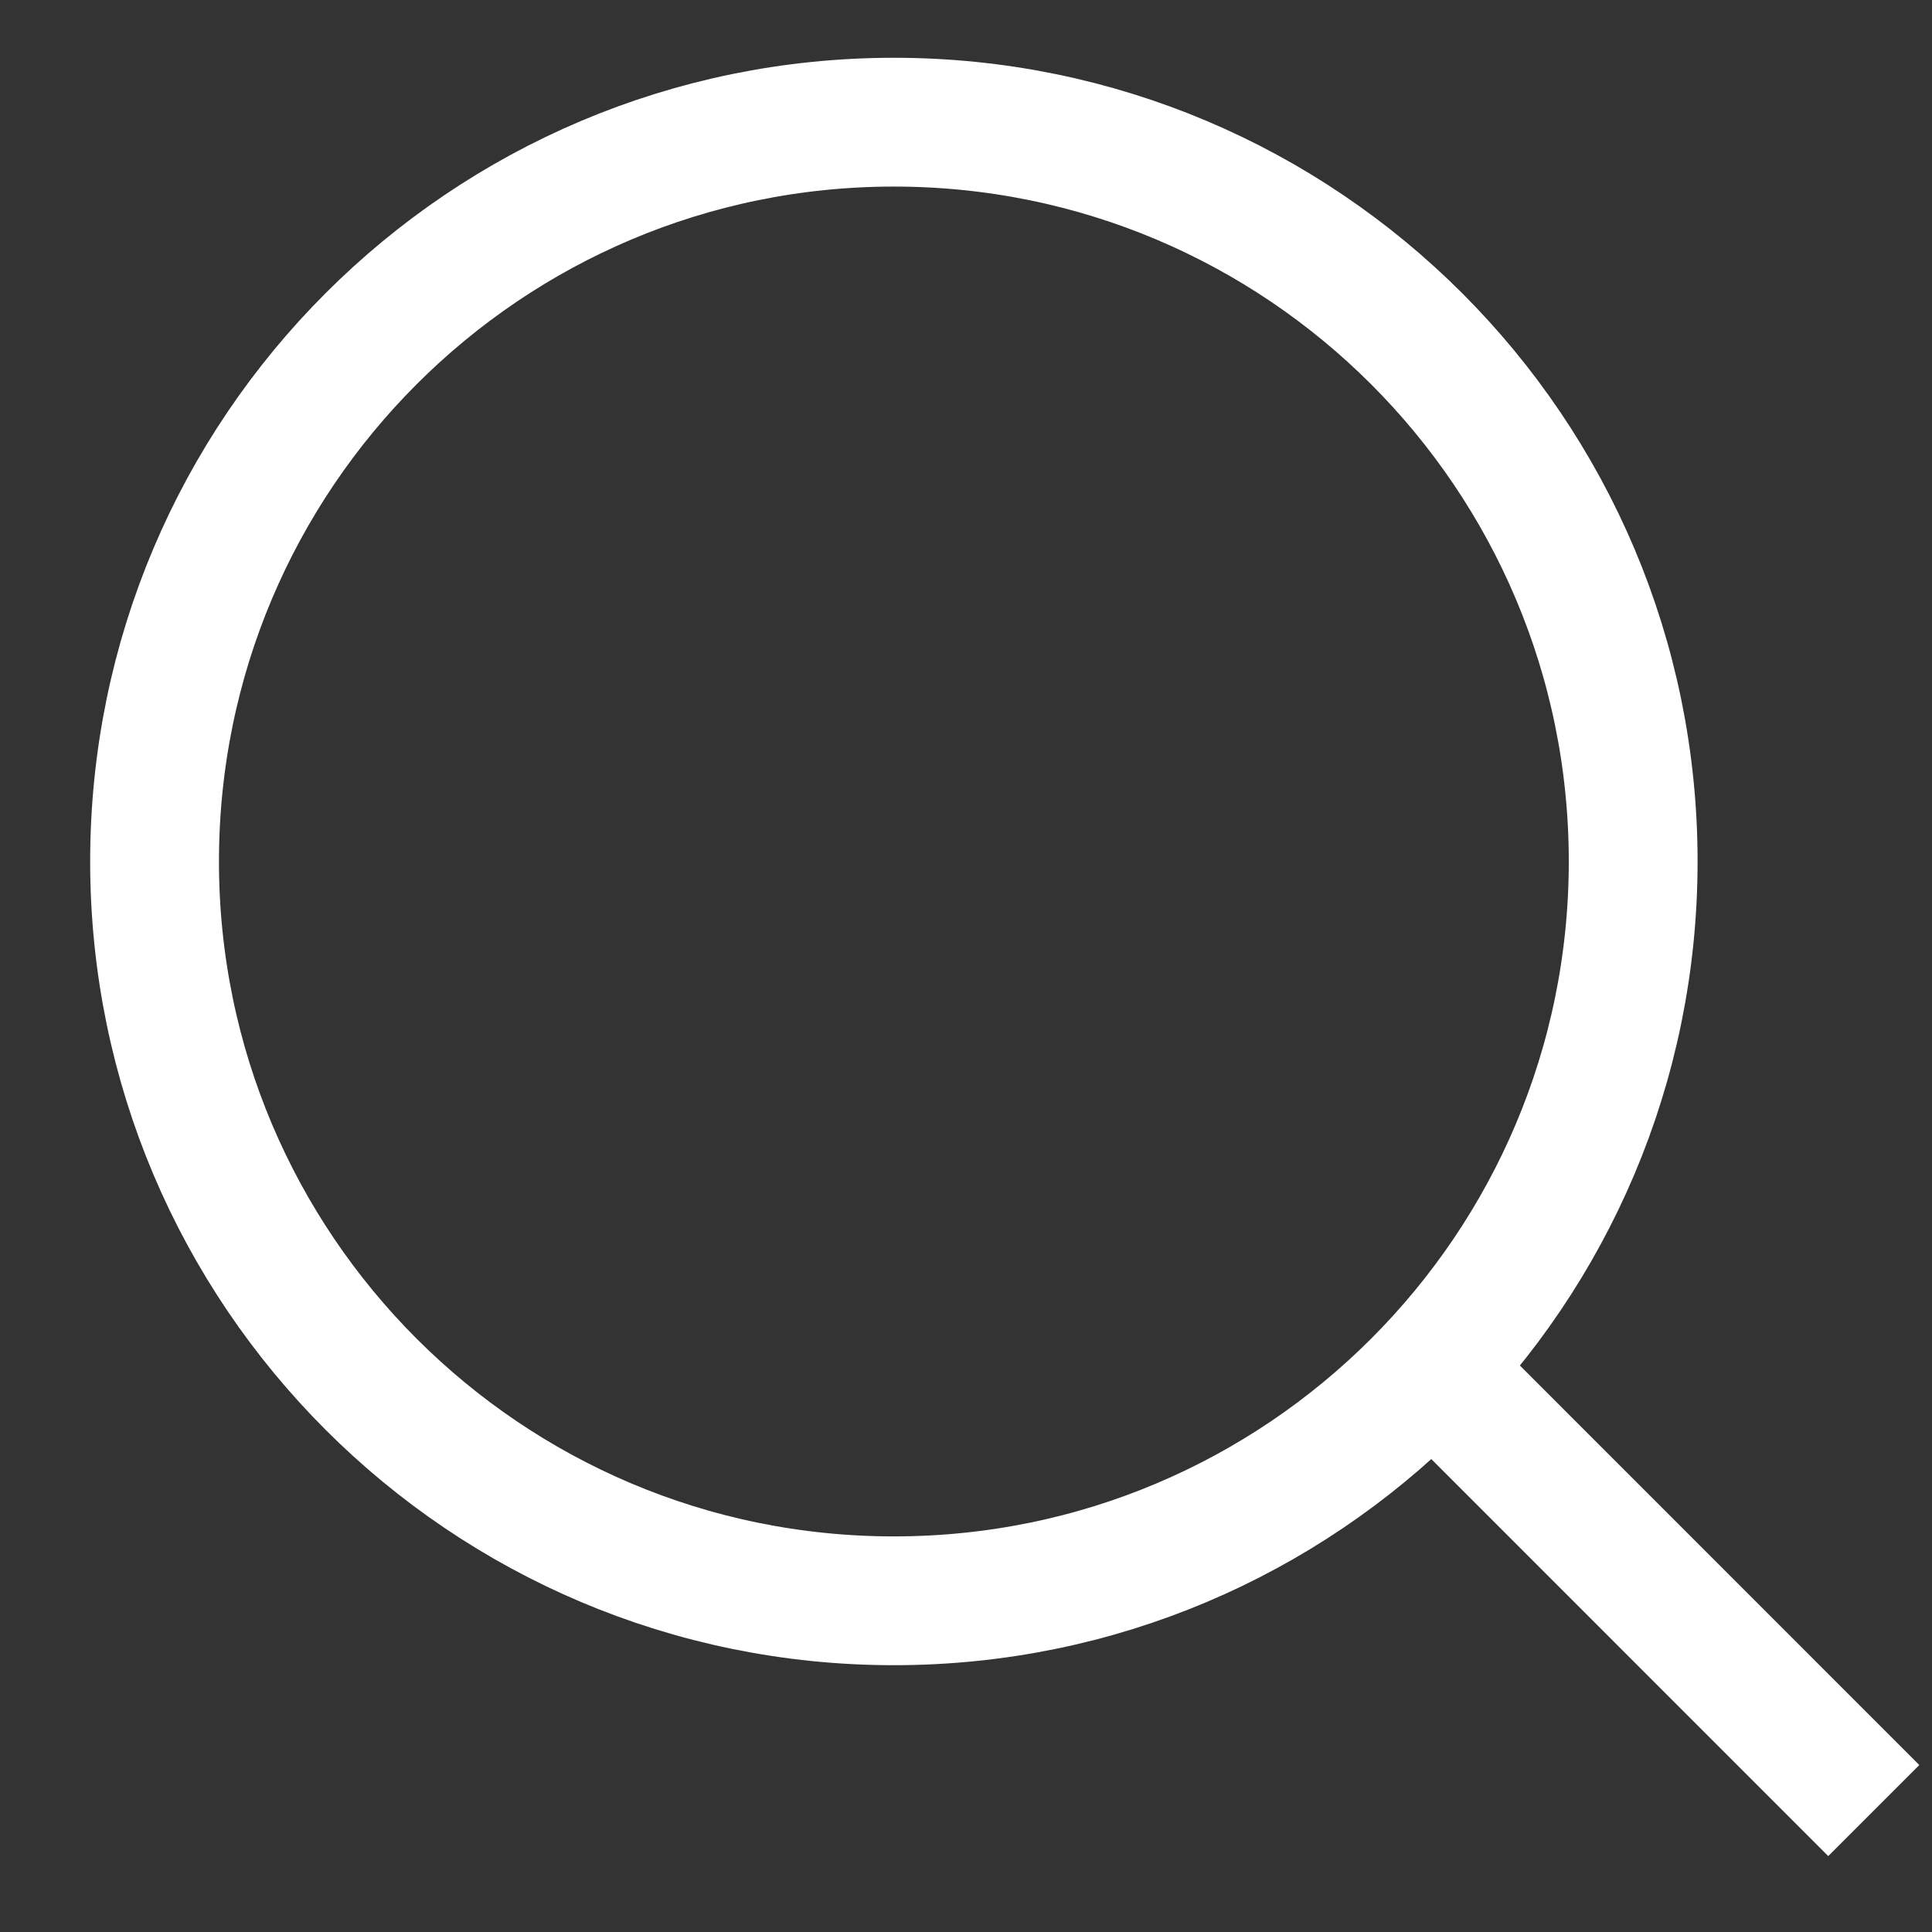 <svg width="21" height="21" viewBox="0 0 21 21" fill="none" xmlns="http://www.w3.org/2000/svg">
<rect x="0" y="0" width="21" height="21" fill="#333333" stroke="none"/>
<path d="M9.716 17.4C14.154 17.4 17.752 13.802 17.752 9.364C17.752 4.926 14.154 1.328 9.716 1.328C5.278 1.328 1.68 4.926 1.68 9.364C1.68 13.802 5.278 17.4 9.716 17.4Z" stroke="white" stroke-width="1.4"/>
<path d="M15.575 14.887L20.367 19.68" stroke="white" stroke-width="1.4"/>
</svg>
